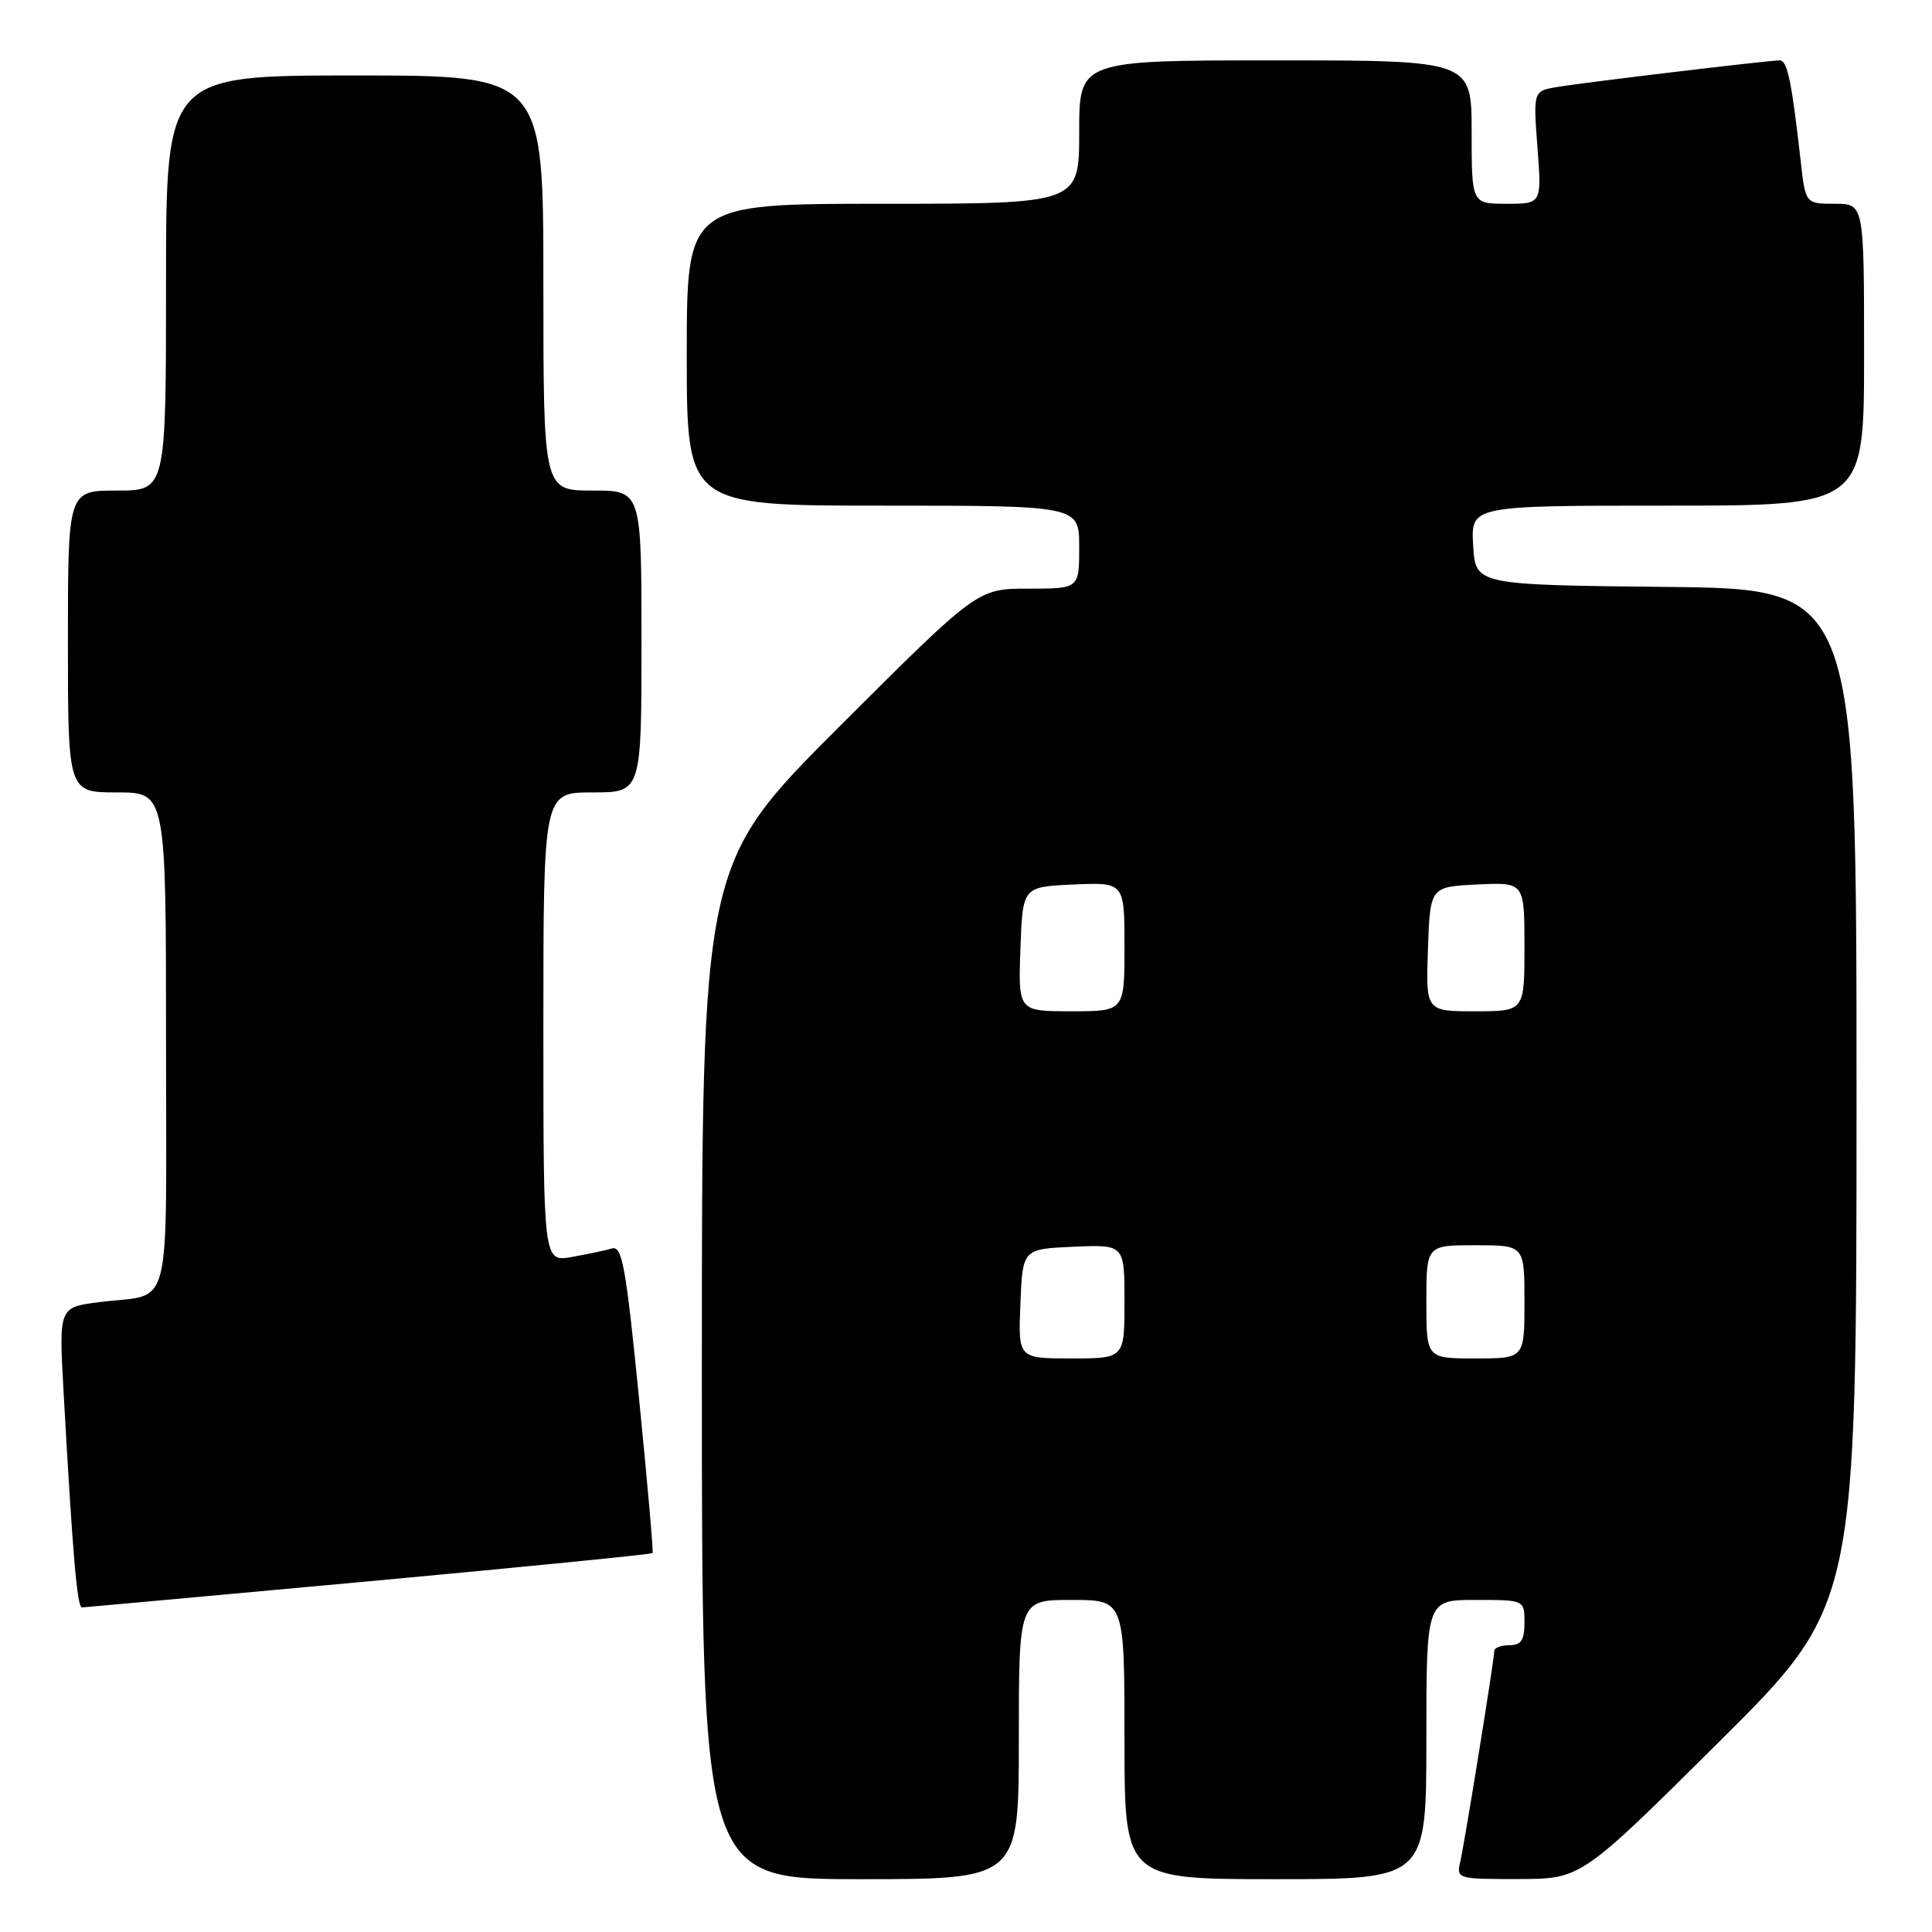 <?xml version="1.0" encoding="UTF-8" standalone="no"?>
<!DOCTYPE svg PUBLIC "-//W3C//DTD SVG 1.1//EN" "http://www.w3.org/Graphics/SVG/1.1/DTD/svg11.dtd" >
<svg xmlns="http://www.w3.org/2000/svg" xmlns:xlink="http://www.w3.org/1999/xlink" version="1.1" viewBox="0 0 256 256">
 <g >
 <path fill="currentColor"
d=" M 135.00 230.50 C 135.00 212.00 135.00 212.00 142.00 212.00 C 149.00 212.00 149.00 212.00 149.00 230.50 C 149.00 249.00 149.00 249.00 169.00 249.00 C 189.00 249.00 189.00 249.00 189.00 230.50 C 189.00 212.00 189.00 212.00 195.50 212.00 C 202.00 212.00 202.00 212.00 202.00 215.00 C 202.00 217.33 201.56 218.00 200.00 218.00 C 198.90 218.00 198.00 218.34 198.00 218.75 C 198.00 219.88 194.08 244.16 193.48 246.75 C 192.97 248.94 193.16 249.00 201.23 248.98 C 209.50 248.97 209.50 248.97 227.75 230.84 C 246.00 212.71 246.00 212.71 246.00 145.37 C 246.00 78.03 246.00 78.03 220.75 77.77 C 195.50 77.50 195.50 77.50 195.20 72.25 C 194.90 67.00 194.90 67.00 220.95 67.00 C 247.00 67.00 247.00 67.00 247.00 47.00 C 247.00 27.00 247.00 27.00 243.12 27.00 C 239.23 27.00 239.23 27.00 238.59 21.25 C 237.41 10.77 236.83 8.00 235.83 8.00 C 234.35 8.00 210.01 10.91 206.33 11.53 C 203.16 12.06 203.16 12.06 203.72 19.53 C 204.29 27.00 204.29 27.00 199.64 27.00 C 195.00 27.00 195.00 27.00 195.00 17.50 C 195.00 8.00 195.00 8.00 169.00 8.00 C 143.00 8.00 143.00 8.00 143.00 17.50 C 143.00 27.00 143.00 27.00 117.00 27.00 C 91.00 27.00 91.00 27.00 91.00 47.00 C 91.00 67.00 91.00 67.00 117.00 67.00 C 143.00 67.00 143.00 67.00 143.00 72.50 C 143.00 78.00 143.00 78.00 136.26 78.00 C 129.52 78.00 129.52 78.00 111.26 96.24 C 93.00 114.48 93.00 114.48 93.00 181.74 C 93.00 249.00 93.00 249.00 114.00 249.00 C 135.00 249.00 135.00 249.00 135.00 230.50 Z  M 48.88 209.53 C 69.43 207.63 86.35 205.95 86.47 205.79 C 86.59 205.63 85.78 196.38 84.67 185.24 C 82.94 167.82 82.44 165.04 81.08 165.43 C 80.21 165.69 77.81 166.19 75.75 166.56 C 72.00 167.22 72.00 167.22 72.00 136.11 C 72.00 105.00 72.00 105.00 78.50 105.00 C 85.00 105.00 85.00 105.00 85.00 85.00 C 85.00 65.00 85.00 65.00 78.50 65.00 C 72.00 65.00 72.00 65.00 72.00 37.50 C 72.00 10.00 72.00 10.00 47.00 10.00 C 22.00 10.00 22.00 10.00 22.00 37.50 C 22.00 65.00 22.00 65.00 15.50 65.00 C 9.00 65.00 9.00 65.00 9.00 85.00 C 9.00 105.00 9.00 105.00 15.50 105.00 C 22.00 105.00 22.00 105.00 22.00 137.93 C 22.00 175.14 22.99 171.29 13.15 172.54 C 7.80 173.22 7.80 173.22 8.42 184.36 C 9.63 206.07 10.22 213.00 10.86 212.99 C 11.21 212.98 28.32 211.42 48.88 209.53 Z  M 135.21 172.75 C 135.50 165.50 135.50 165.50 142.25 165.20 C 149.00 164.91 149.00 164.91 149.00 172.45 C 149.00 180.00 149.00 180.00 141.96 180.00 C 134.91 180.00 134.91 180.00 135.21 172.75 Z  M 189.00 172.50 C 189.00 165.00 189.00 165.00 195.50 165.00 C 202.00 165.00 202.00 165.00 202.00 172.50 C 202.00 180.00 202.00 180.00 195.50 180.00 C 189.00 180.00 189.00 180.00 189.00 172.50 Z  M 135.21 125.75 C 135.50 117.50 135.50 117.50 142.25 117.20 C 149.00 116.91 149.00 116.91 149.00 125.45 C 149.00 134.00 149.00 134.00 141.96 134.00 C 134.92 134.00 134.92 134.00 135.21 125.75 Z  M 189.21 125.75 C 189.50 117.50 189.50 117.50 195.75 117.20 C 202.00 116.90 202.00 116.90 202.00 125.45 C 202.00 134.00 202.00 134.00 195.46 134.00 C 188.92 134.00 188.92 134.00 189.21 125.75 Z "/>
</g>
</svg>